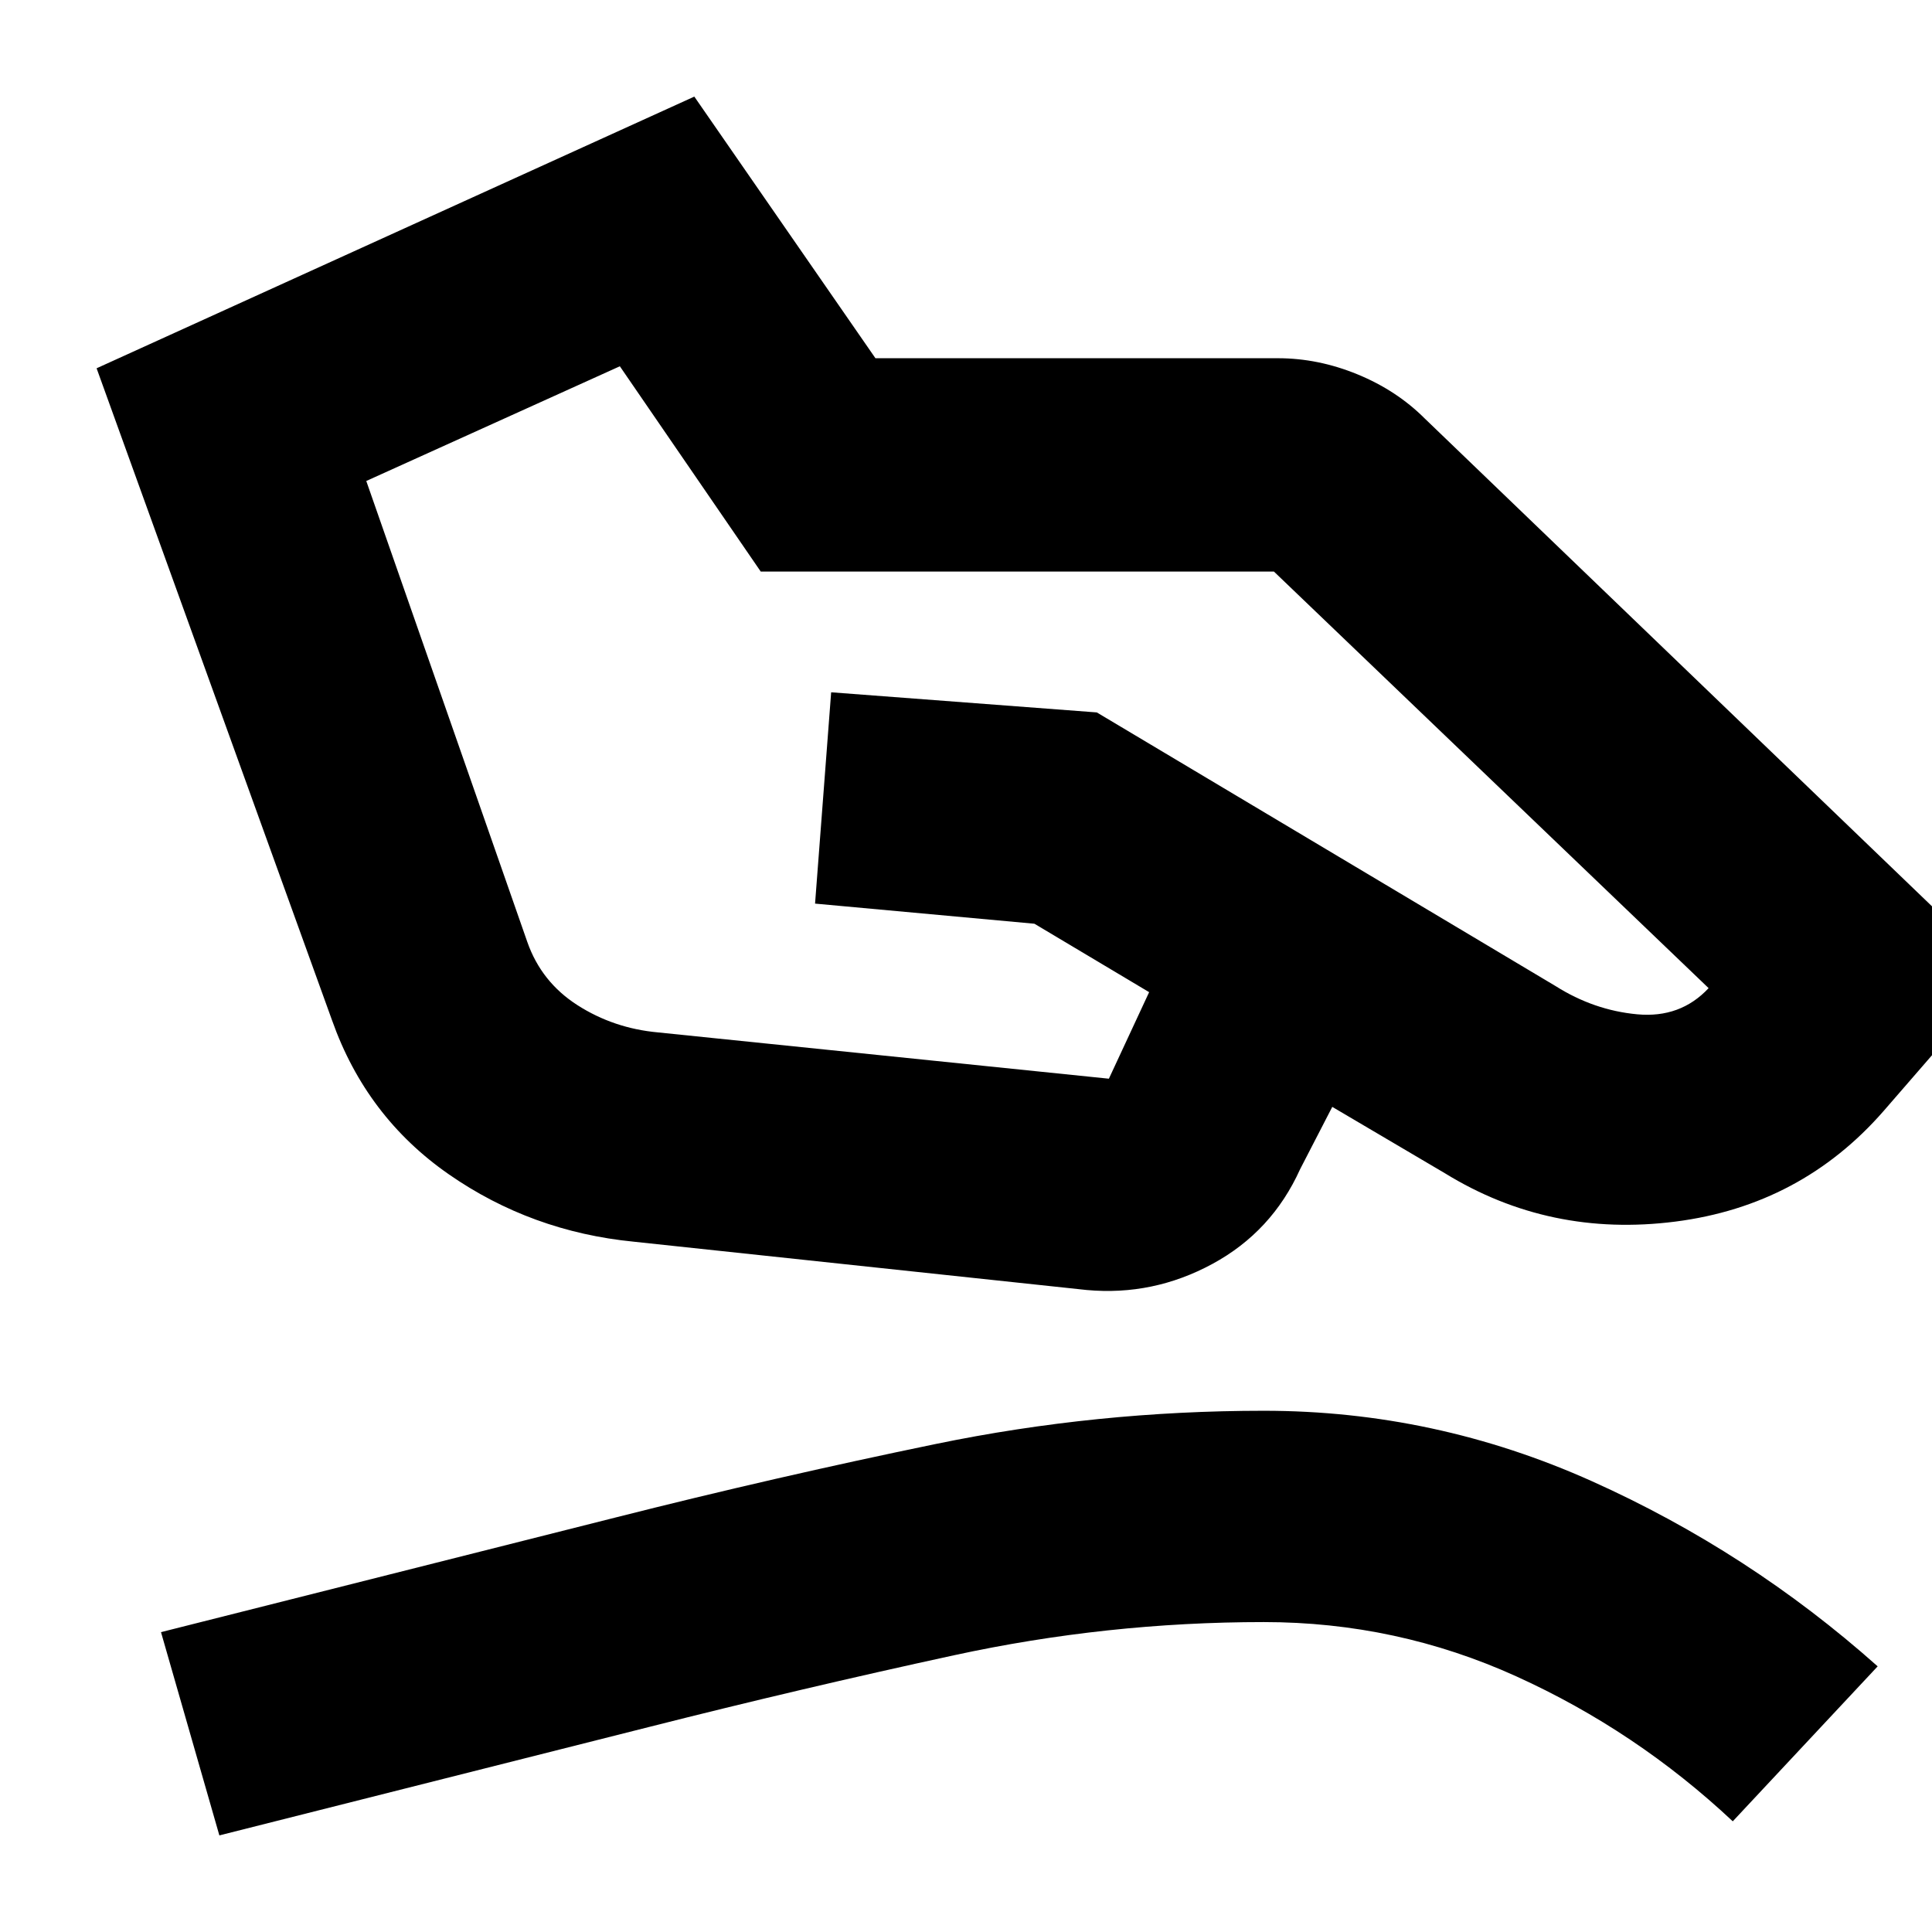 <svg xmlns="http://www.w3.org/2000/svg" height="24" viewBox="0 -960 960 960" width="24"><path d="m327-447 224 23 20-43-57-34-109-10 8-105 132 10 228 136q19 12 40.5 14t35.5-13L633-676H378l-70-102-126 57 80 229q7 20 25 31.5t40 13.5Zm-12 104q-51-5-92-33.5T165-453L48-777l297-135 90 130h200q20 0 39.5 8t33.5 22l287 276-59 68q-41 47-103.5 55T718-377l-56-33-16 31q-14 31-43.5 47T540-319l-225-24ZM109-48 80-149l226-57q79-20 159-36.5T628-259q85 0 163 35t142 92l-72 77q-48-45-107.5-72T628-154q-78 0-154 16.5T323-102L109-48Z"/></svg>